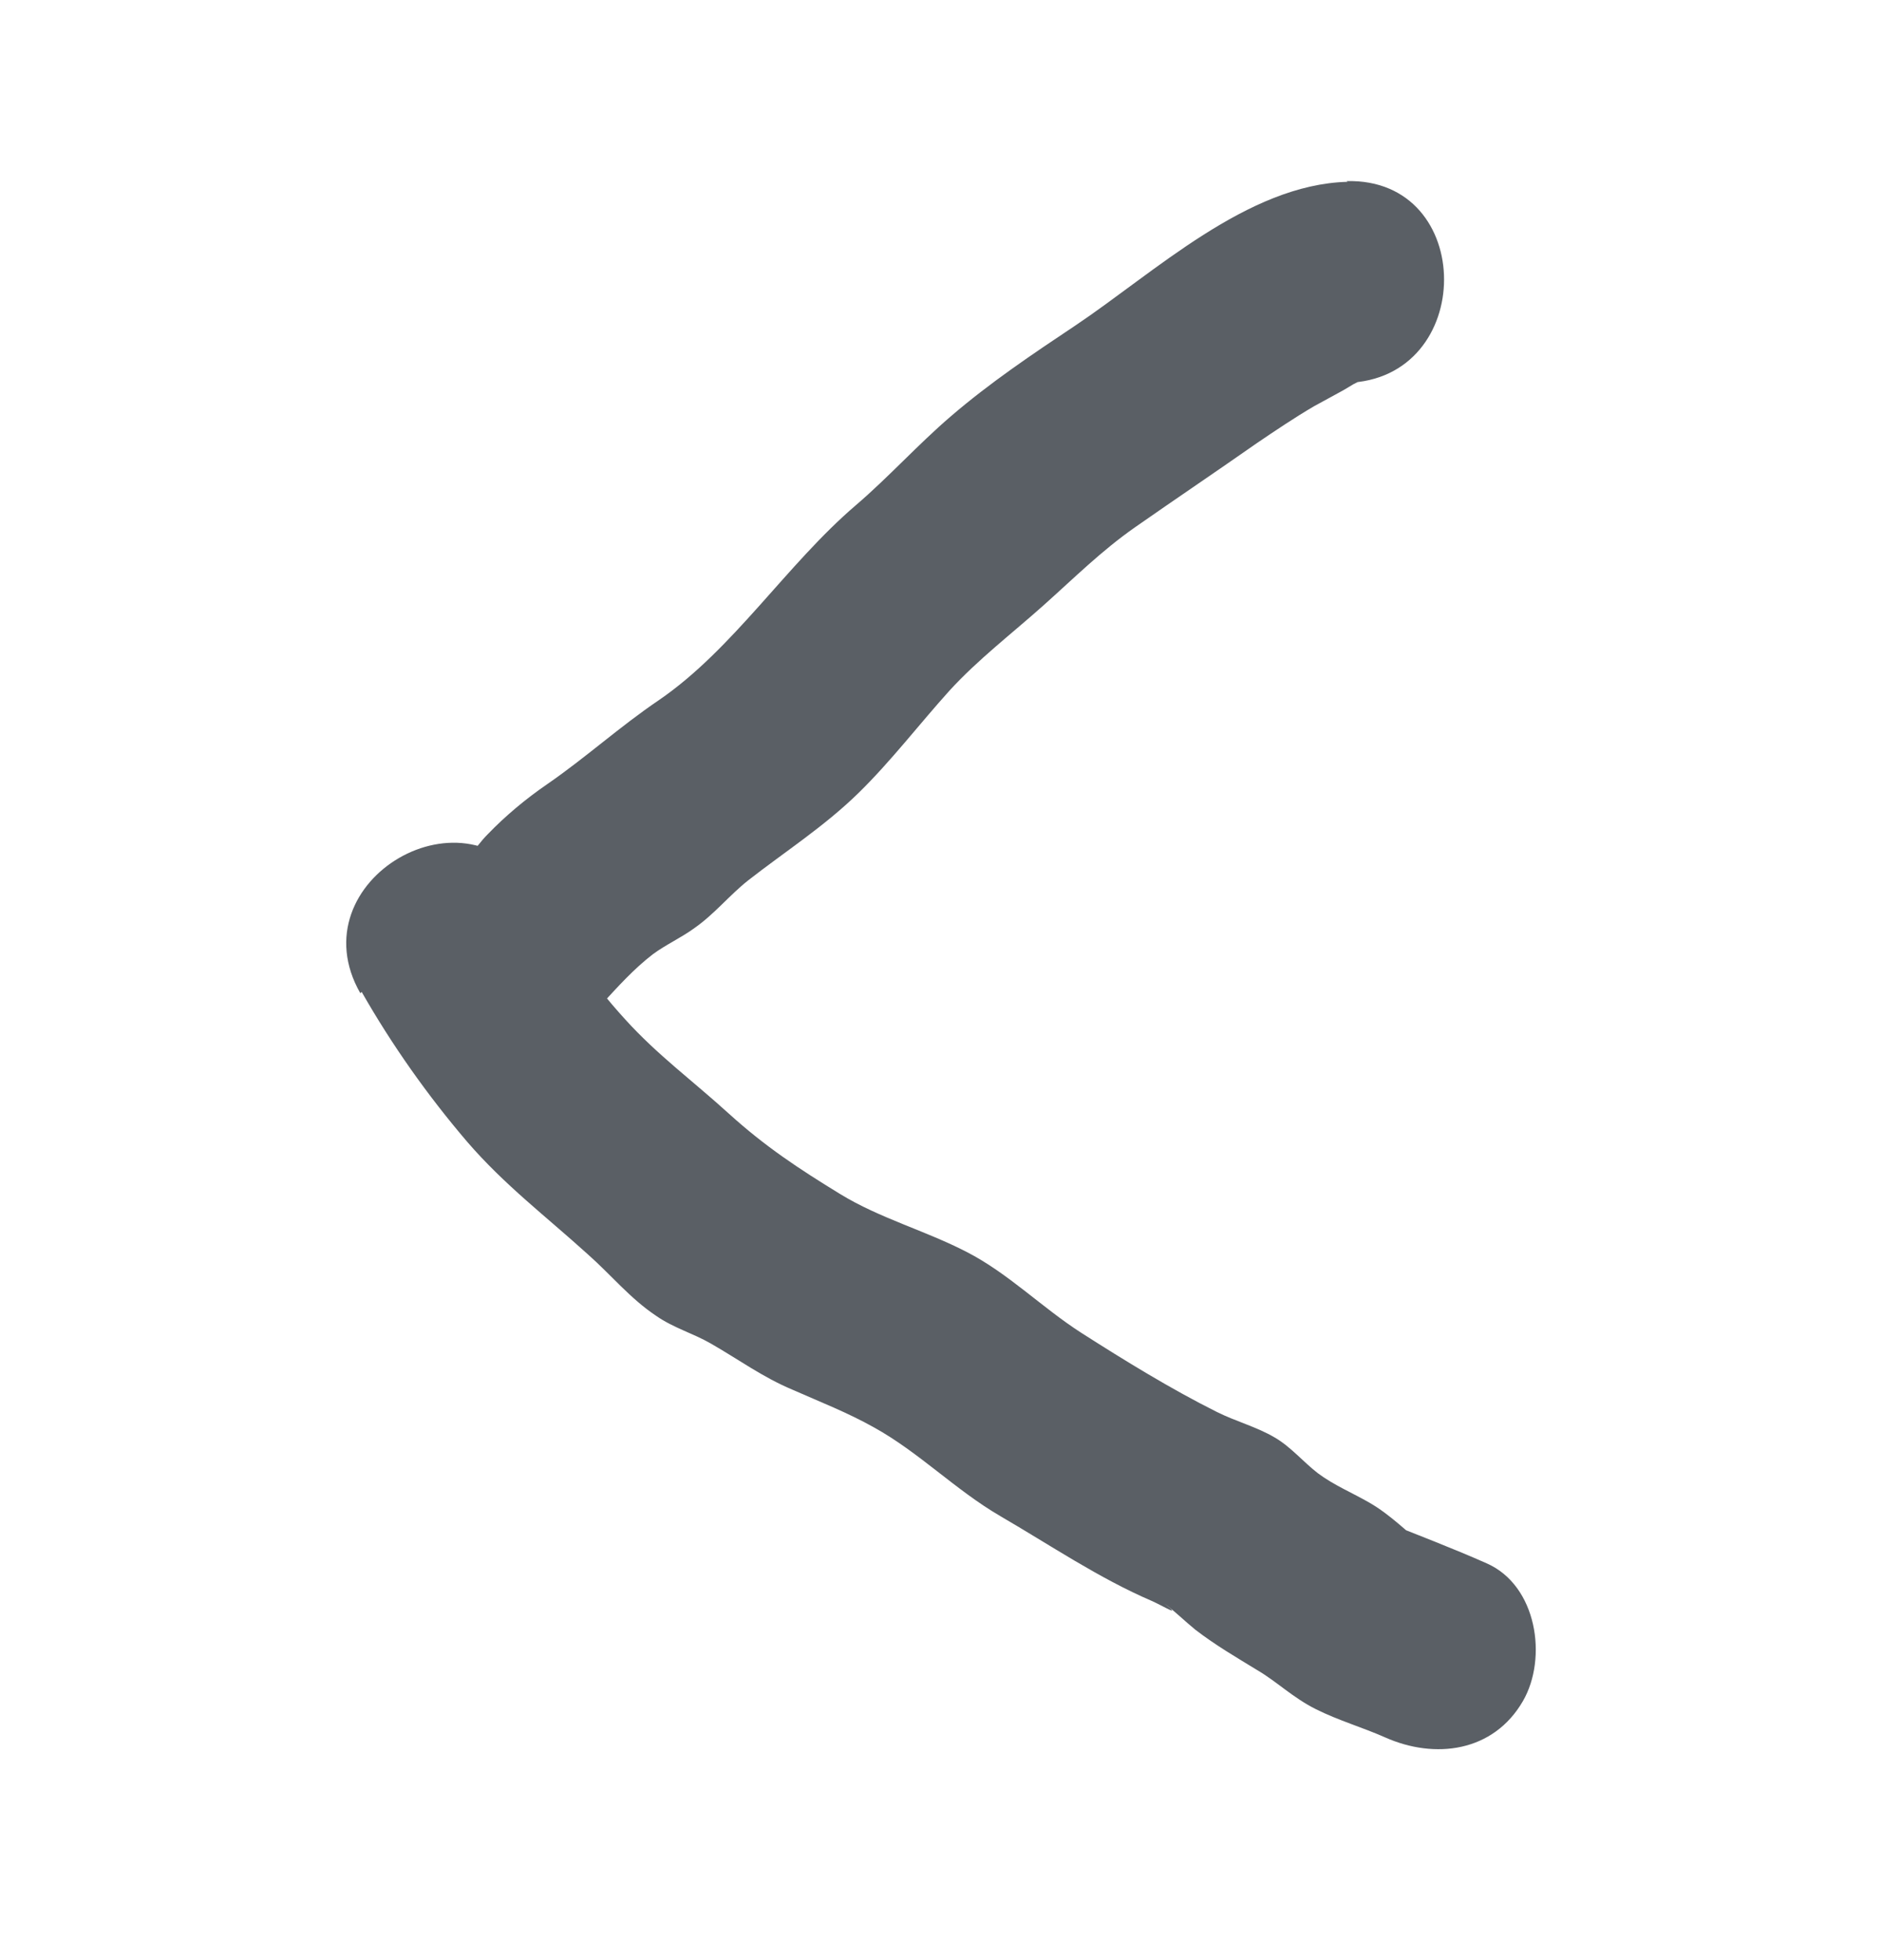 <svg width="24" height="25" viewBox="0 0 24 25" fill="none" xmlns="http://www.w3.org/2000/svg">
<path d="M17.183 2.319C15.905 2.353 14.722 3.477 13.71 4.154C13.17 4.514 12.621 4.883 12.124 5.311C11.704 5.671 11.335 6.083 10.915 6.443C10.031 7.198 9.354 8.278 8.402 8.93C7.896 9.273 7.476 9.658 6.979 10.001C6.704 10.19 6.447 10.404 6.216 10.644C6.061 10.799 5.89 11.09 5.718 11.202C5.152 11.596 4.887 12.325 5.255 12.959C5.581 13.525 6.439 13.817 7.013 13.422C7.519 13.071 7.836 12.548 8.325 12.171C8.488 12.05 8.694 11.956 8.857 11.836C9.114 11.656 9.303 11.416 9.543 11.227C10.014 10.859 10.512 10.541 10.949 10.113C11.361 9.71 11.721 9.238 12.107 8.81C12.467 8.415 12.904 8.081 13.307 7.721C13.71 7.361 14.045 7.026 14.473 6.726C14.988 6.366 15.511 6.014 16.025 5.654C16.265 5.491 16.506 5.329 16.754 5.183C16.883 5.114 17.003 5.046 17.131 4.977L17.26 4.9C17.474 4.797 17.44 4.788 17.174 4.883C18.829 4.84 18.829 2.268 17.174 2.31L17.183 2.319Z" fill="#5A5F65"/>
<path d="M4.612 12.651C4.998 13.328 5.452 13.971 5.958 14.563C6.43 15.111 6.962 15.514 7.493 15.995C7.793 16.26 8.034 16.56 8.368 16.783C8.591 16.938 8.84 17.006 9.063 17.135C9.423 17.341 9.723 17.564 10.109 17.726C10.46 17.881 10.812 18.018 11.146 18.206C11.721 18.524 12.184 19.004 12.758 19.338C13.393 19.707 14.01 20.127 14.688 20.419C14.825 20.479 15.091 20.642 14.851 20.453C14.988 20.556 15.108 20.676 15.245 20.787C15.502 20.985 15.768 21.139 16.034 21.302C16.283 21.448 16.488 21.653 16.78 21.799C17.072 21.945 17.372 22.03 17.663 22.159C18.298 22.442 19.044 22.348 19.421 21.696C19.738 21.147 19.601 20.221 18.958 19.939C18.512 19.741 18.058 19.57 17.612 19.39L18.178 19.724C17.938 19.535 17.732 19.321 17.466 19.167C17.243 19.038 17.012 18.944 16.806 18.79C16.617 18.644 16.463 18.455 16.257 18.335C16.025 18.198 15.759 18.129 15.519 18.009C14.936 17.718 14.336 17.349 13.787 16.998C13.281 16.672 12.861 16.243 12.33 15.969C11.798 15.694 11.223 15.54 10.717 15.231C10.186 14.906 9.757 14.623 9.294 14.203C8.831 13.782 8.385 13.457 7.973 13.002C7.519 12.505 7.15 11.956 6.816 11.373C5.993 9.941 3.772 11.227 4.595 12.668L4.612 12.651Z" fill="#5A5F65"/>
</svg>

